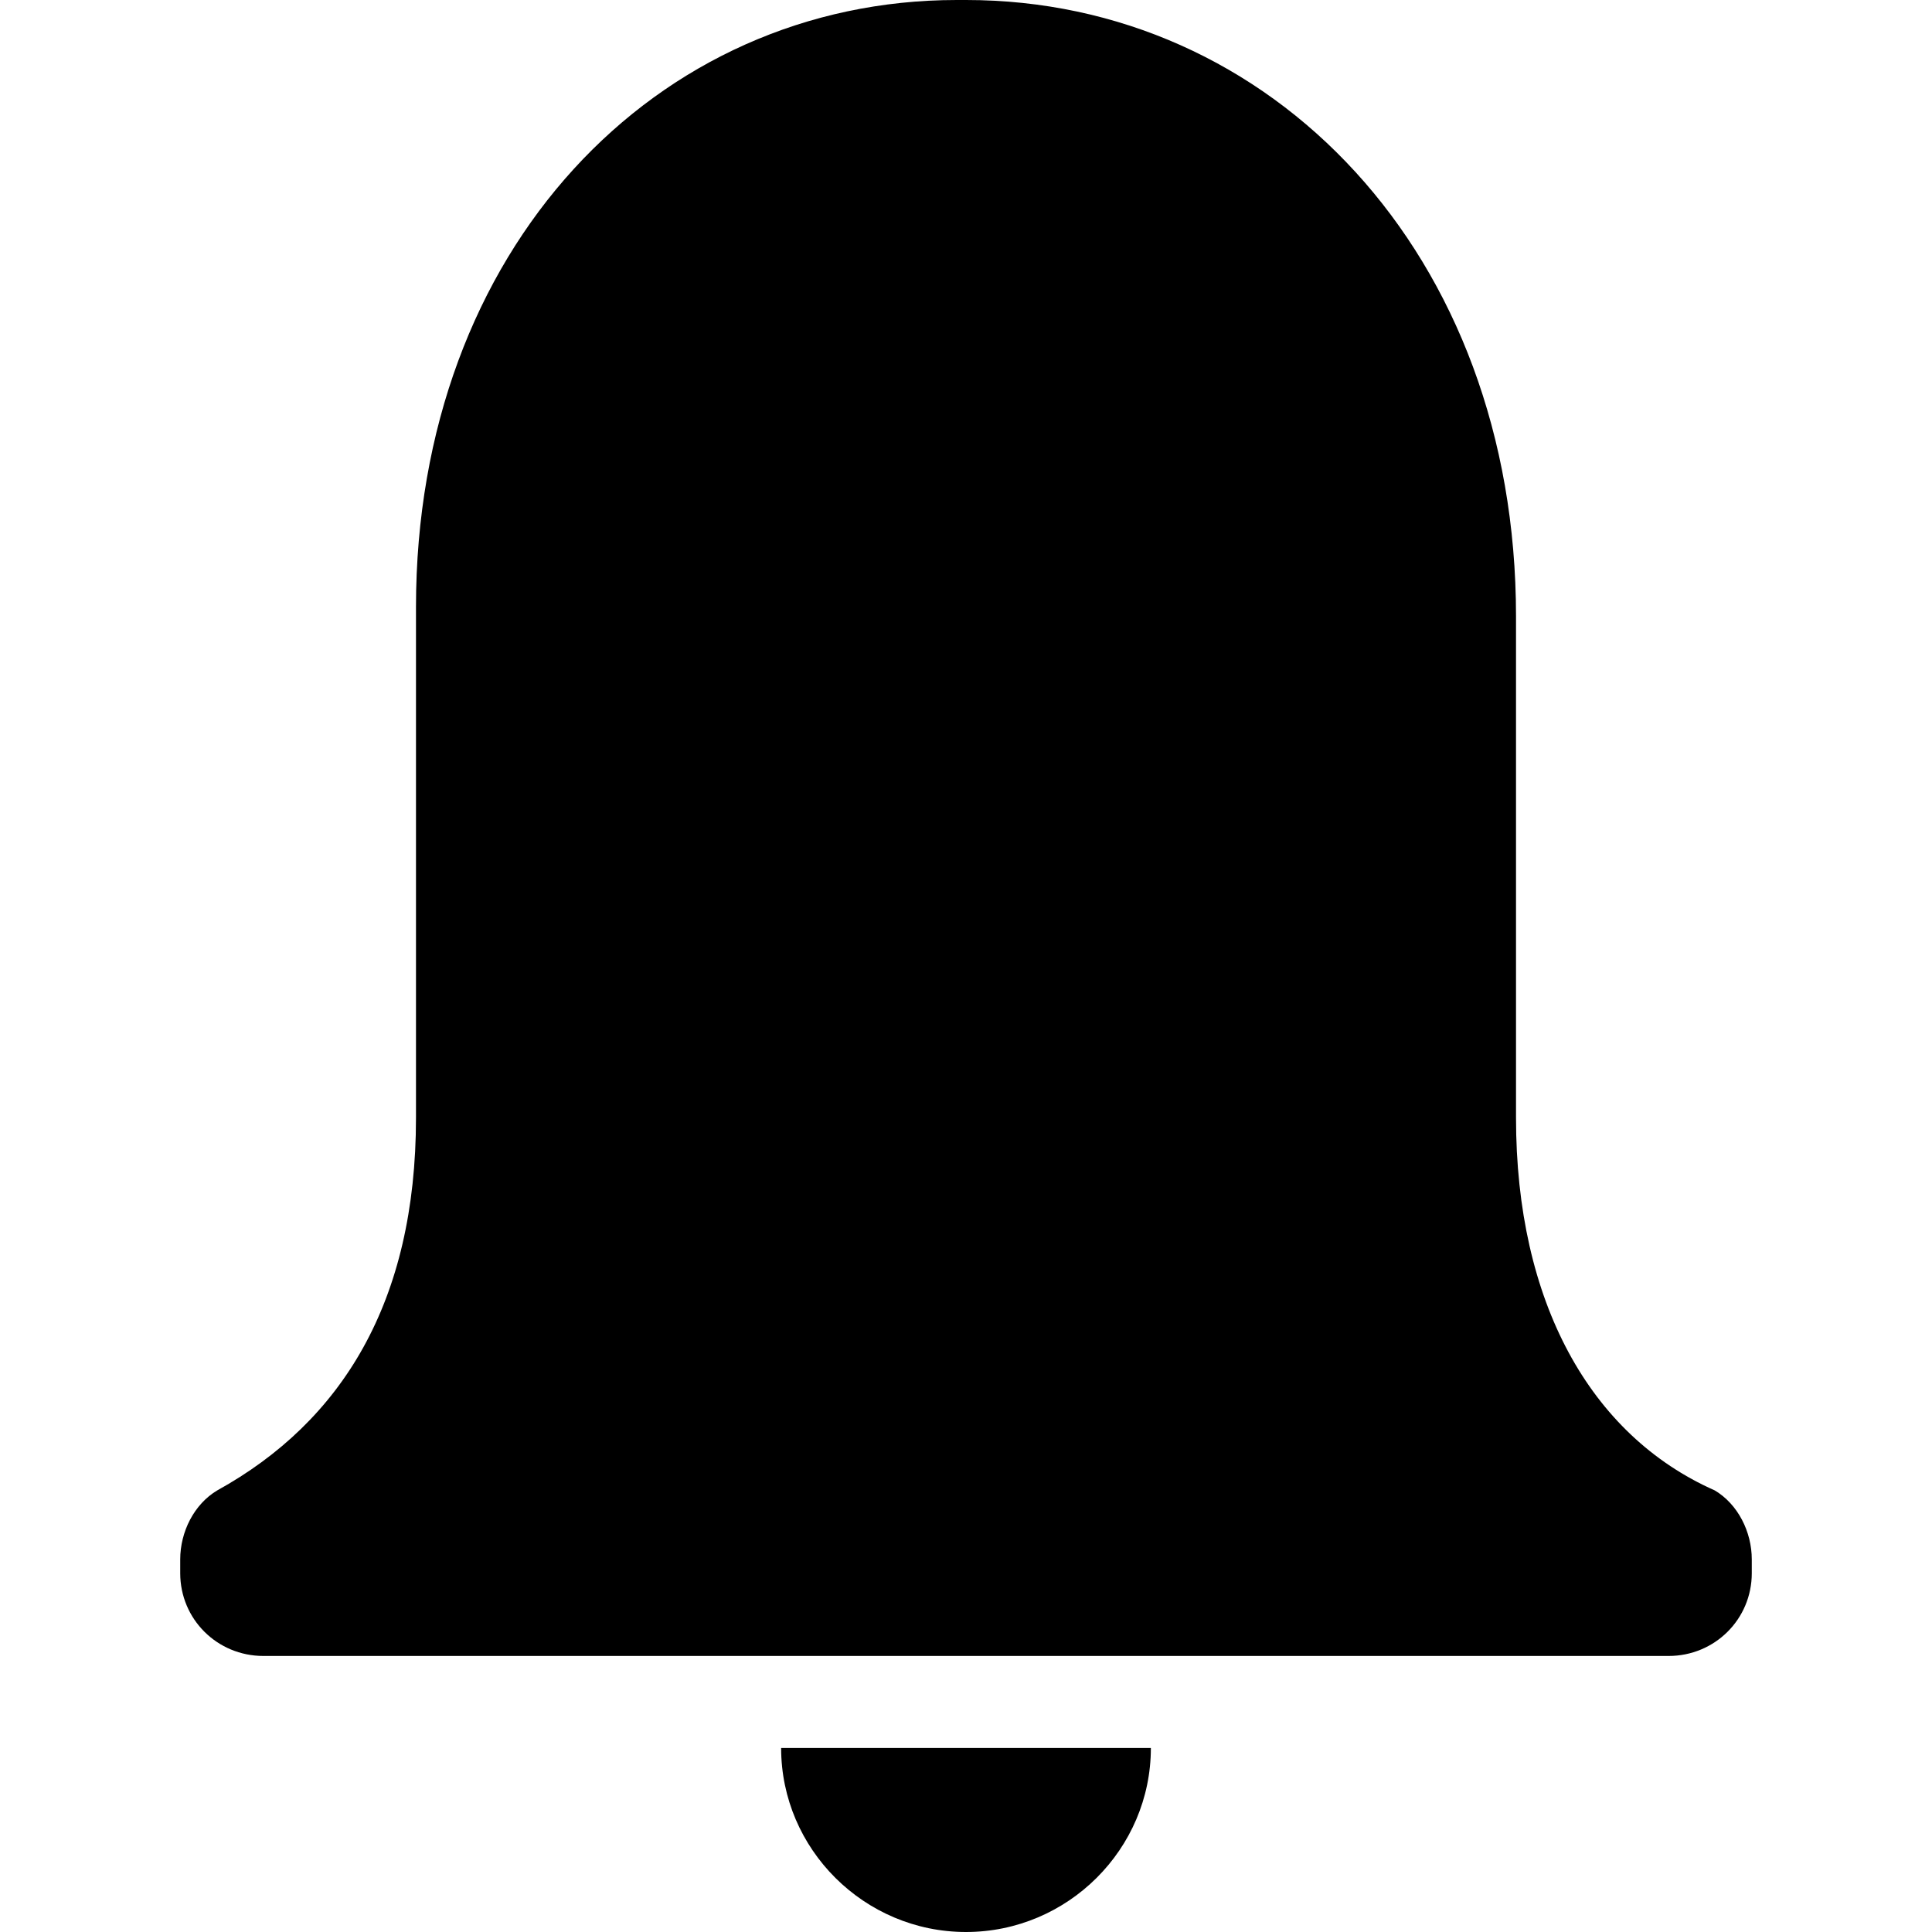 <svg xmlns="http://www.w3.org/2000/svg" xmlns:xlink="http://www.w3.org/1999/xlink" preserveAspectRatio="xMidYMid" width="32" height="32" viewBox="0 0 32 32">
  <path d="M27.637,27.428 L4.363,27.428 C3.598,27.428 2.985,26.819 2.985,26.057 L2.985,25.829 C2.985,25.371 3.215,24.914 3.598,24.686 C5.665,23.543 6.890,21.562 6.890,18.514 L6.890,10.057 C6.890,4.114 10.871,0.000 15.847,0.000 L16.000,0.000 C21.053,0.000 25.110,4.191 25.110,10.210 L25.110,18.514 C25.110,21.562 26.335,23.771 28.402,24.686 C28.785,24.914 29.015,25.371 29.015,25.829 L29.015,26.057 C29.015,26.819 28.402,27.428 27.637,27.428 ZM16.000,32.000 C14.316,32.000 12.938,30.628 12.938,28.952 L19.062,28.952 C19.062,30.628 17.684,32.000 16.000,32.000 Z"/>
</svg>
